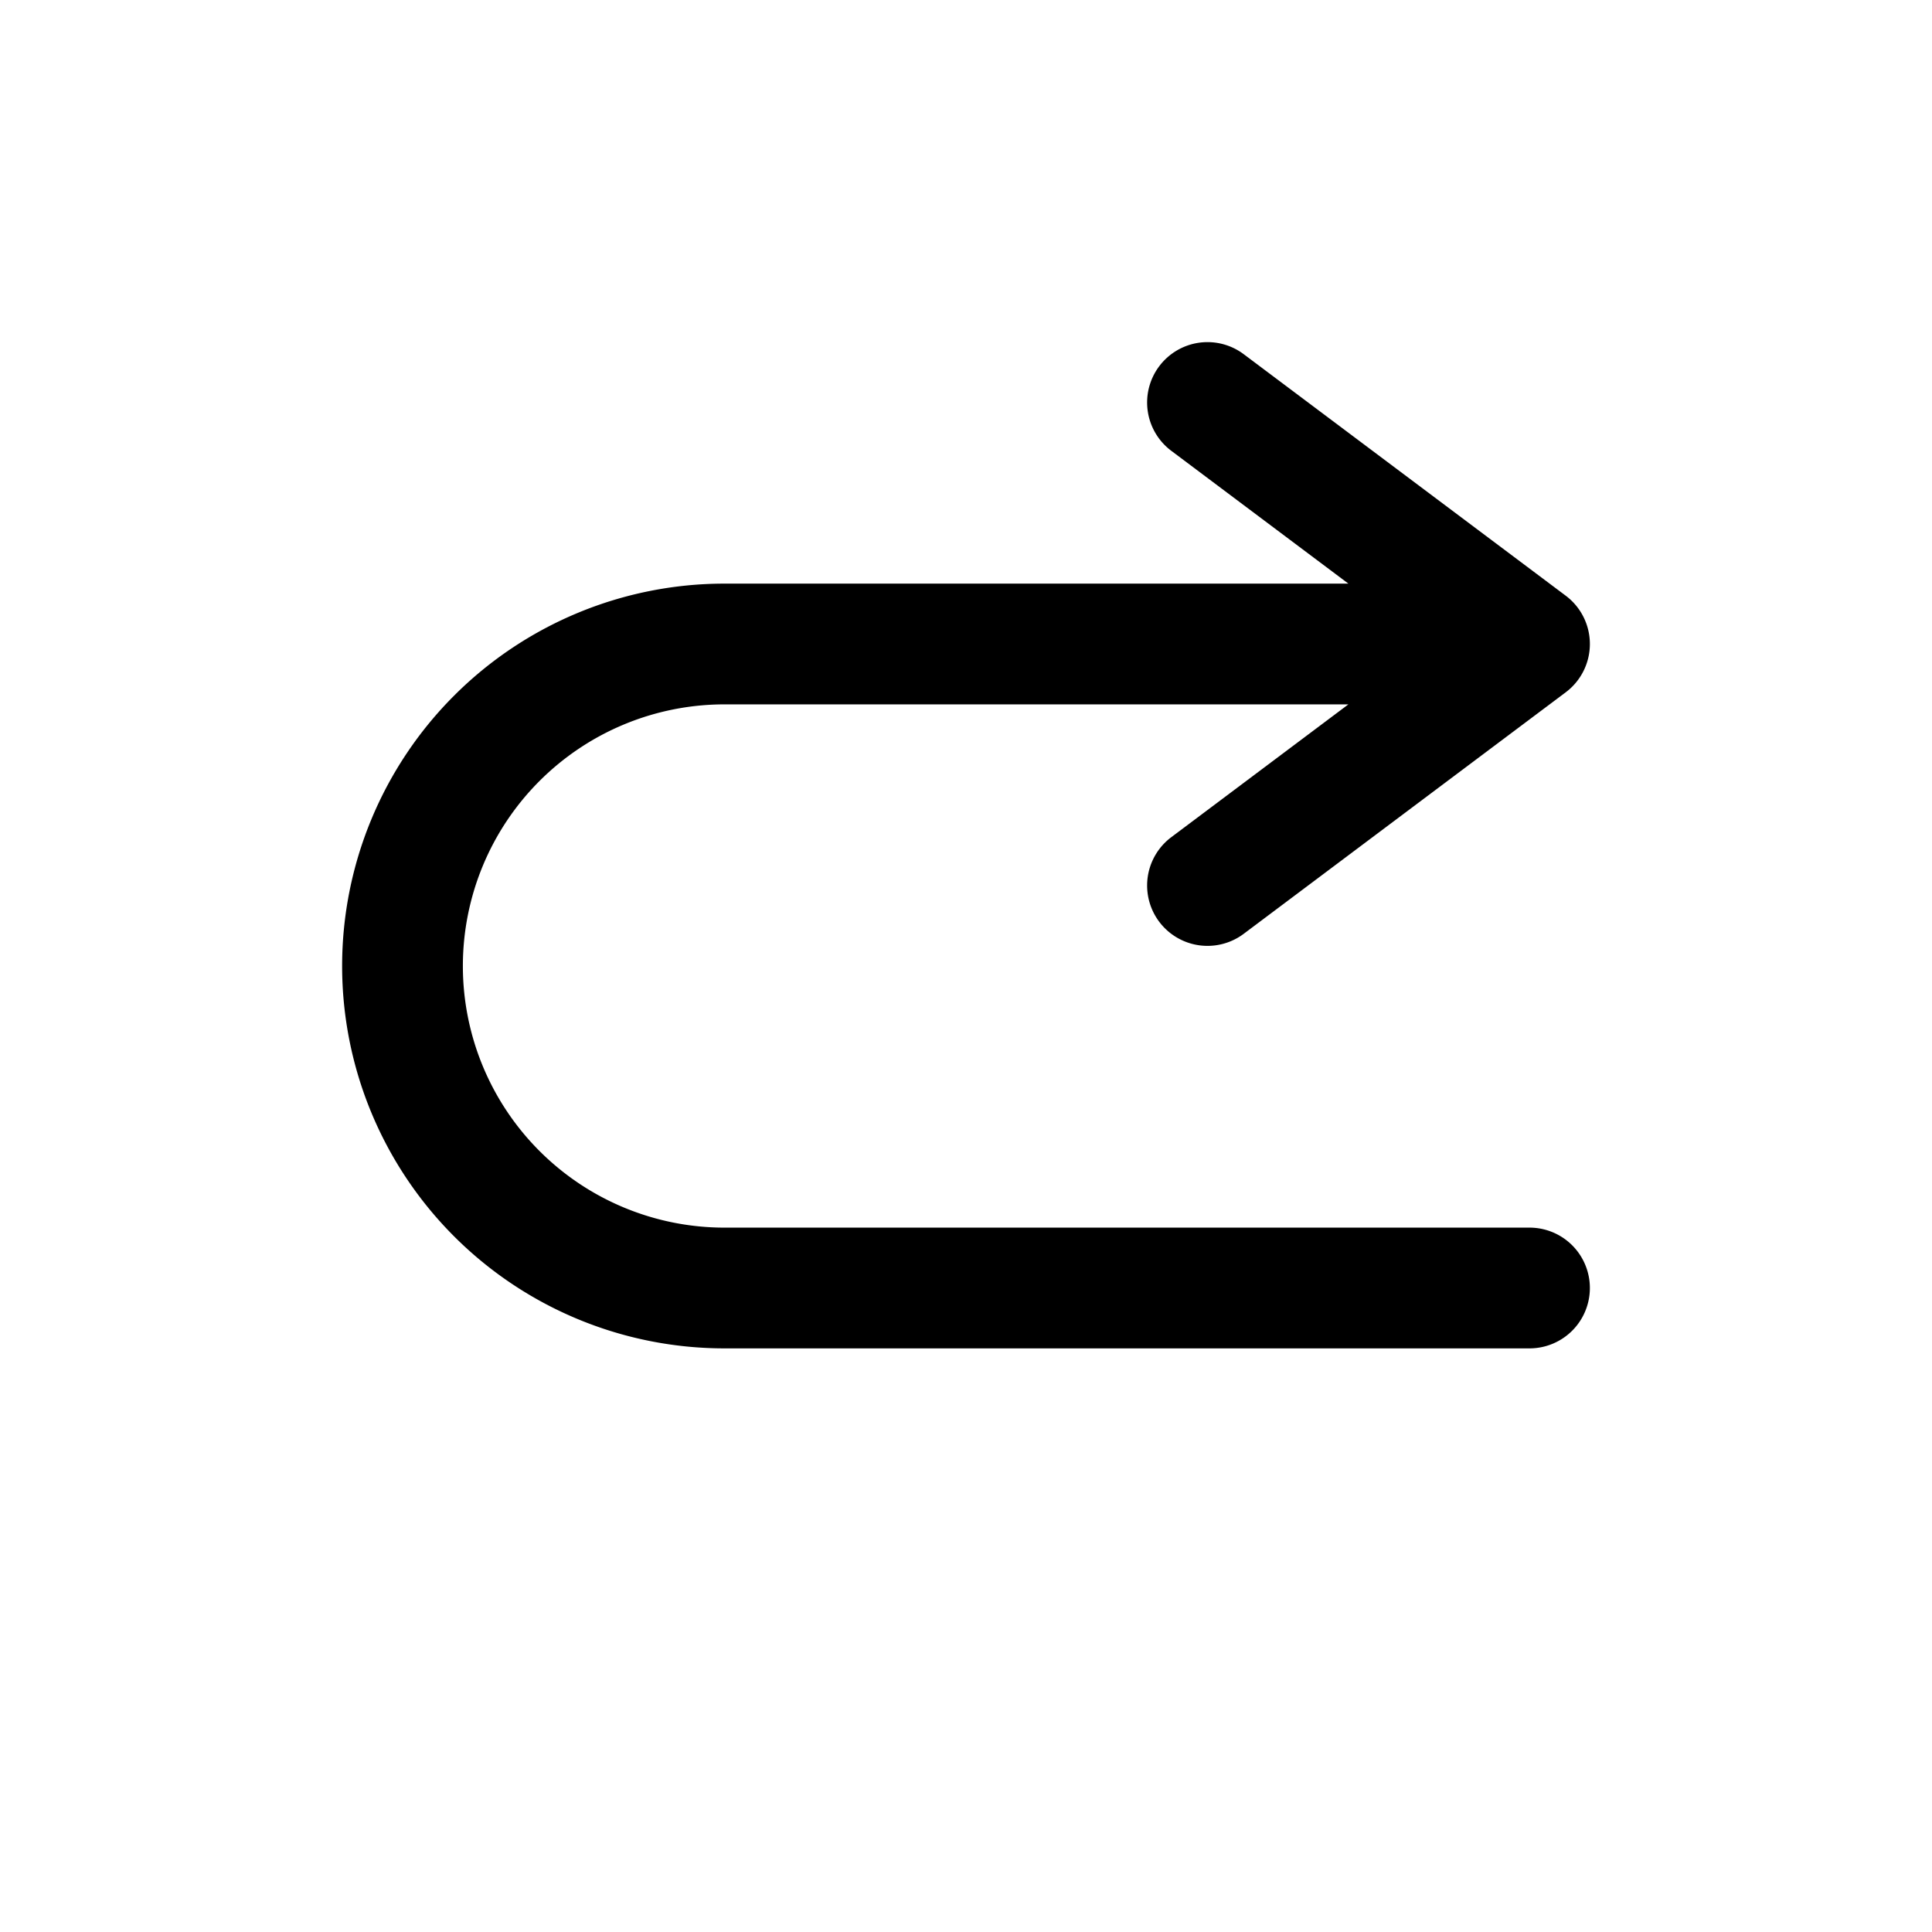 <svg xmlns="http://www.w3.org/2000/svg" width="1em" height="1em" viewBox="0 0 24 24">
  <path fill="currentColor" fill-rule="evenodd" d="M14.4 4.55a.75.75 0 0 1 1.05-.15l4 3a.75.75 0 0 1 0 1.2l-4 3a.75.75 0 1 1-.9-1.2l2.2-1.65H9a3.25 3.25 0 1 0 0 6.5h10a.75.75 0 0 1 0 1.5H9a4.75 4.75 0 1 1 0-9.5h7.75l-2.2-1.65a.75.75 0 0 1-.15-1.05Z" clip-rule="evenodd"/>
</svg>
